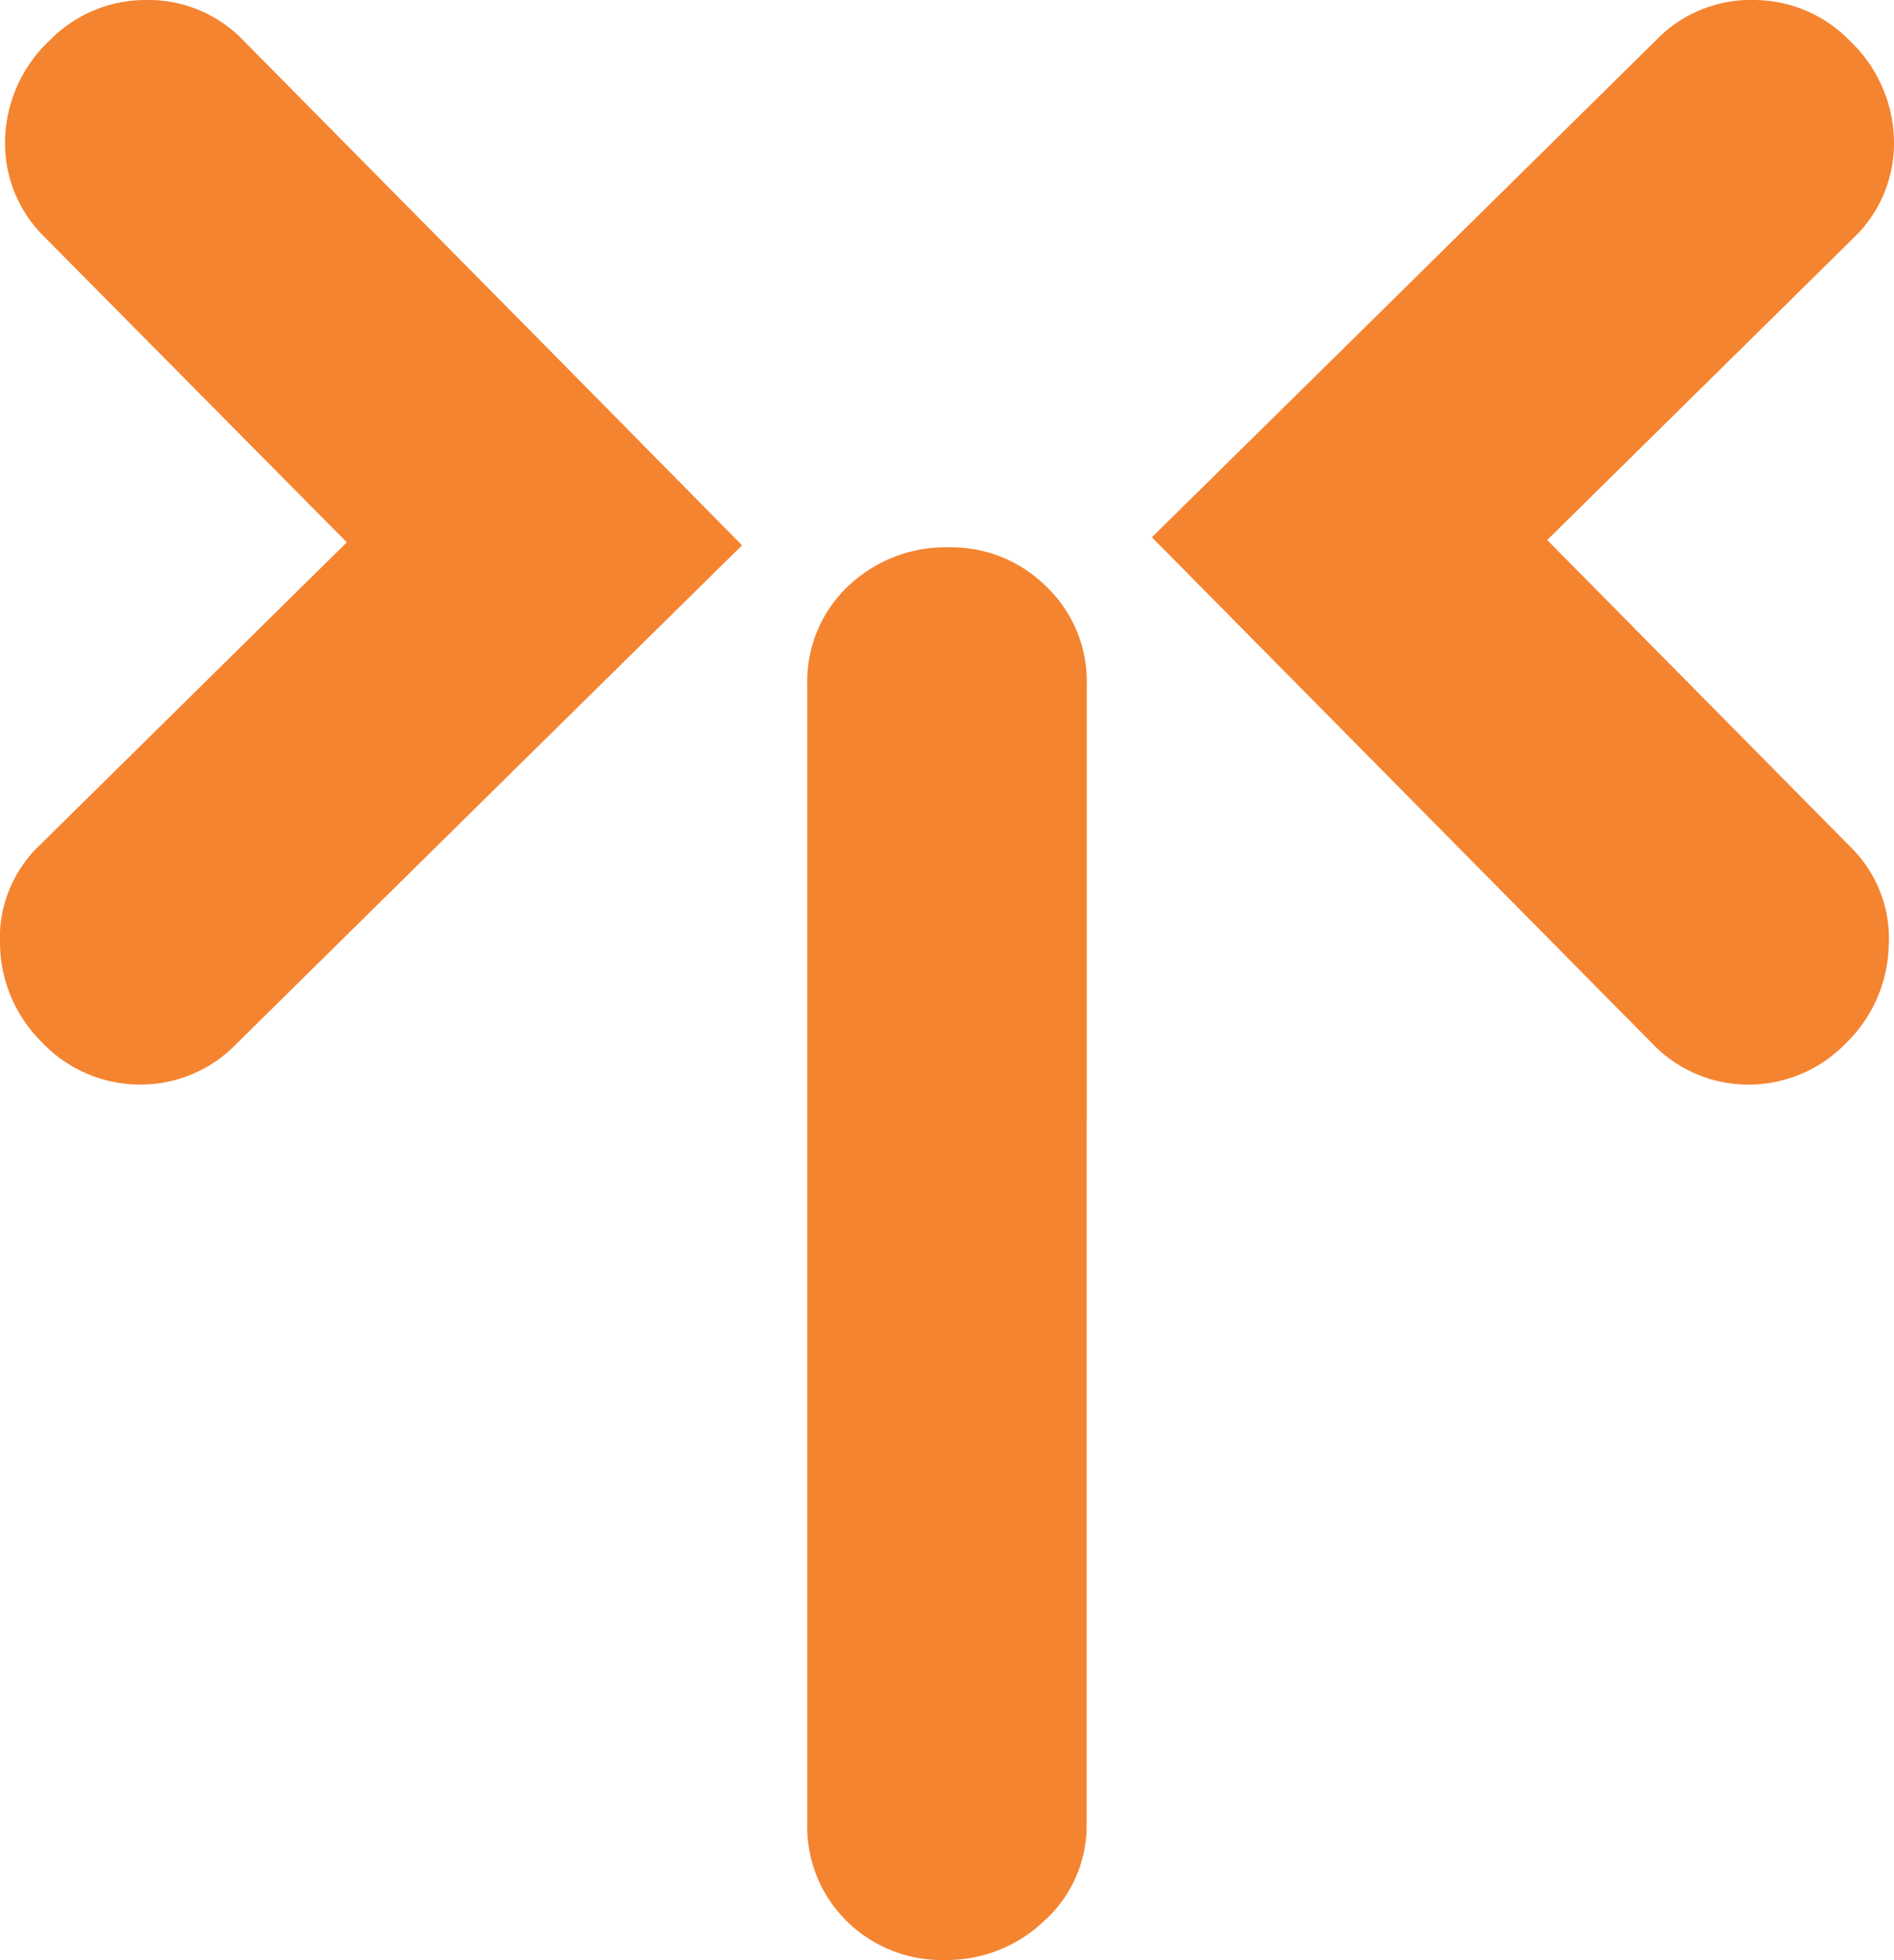 <svg id="Layer_1" data-name="Layer 1" xmlns="http://www.w3.org/2000/svg" viewBox="0 0 290 300"><defs><style>.cls-1{fill:#f58431;}</style></defs><title>logo-nav-icon</title><path class="cls-1" d="M236.9,82.65,283.72,36.5A20.05,20.05,0,0,0,290,21.61a21.58,21.58,0,0,0-6.73-15.33A20.52,20.52,0,0,0,268.64,0a20.12,20.12,0,0,0-15,6.08L206.83,52.23l-30.46,30,30.08,30.42,46.42,46.94A20.36,20.36,0,0,0,267.63,166a20.73,20.73,0,0,0,15.07-6.4,21.51,21.51,0,0,0,6.49-14.75,19.61,19.61,0,0,0-5.88-15.26Z"/><path class="cls-1" d="M37.34,6.27A20.12,20.12,0,0,0,22.42,0,20.53,20.53,0,0,0,7.71,6.08,21.58,21.58,0,0,0,.78,21.33a20.05,20.05,0,0,0,6.09,15L53.1,83l-47,46.34A19.61,19.61,0,0,0,0,144.57a21.51,21.51,0,0,0,6.3,14.83,20.73,20.73,0,0,0,15,6.59,20.36,20.36,0,0,0,14.86-6.19l47-46.34,30.46-30L83.56,53Z"/><path class="cls-1" d="M166.4,171.58V104.7a20.05,20.05,0,0,0-6.2-14.93,20.52,20.52,0,0,0-14.75-6,21.65,21.65,0,0,0-15.65,6,20.05,20.05,0,0,0-6.2,14.93V279.08a20.3,20.3,0,0,0,6,14.9,20.74,20.74,0,0,0,15.23,6,21.58,21.58,0,0,0,15-5.94,19.61,19.61,0,0,0,6.55-15V171.58Z"/></svg>